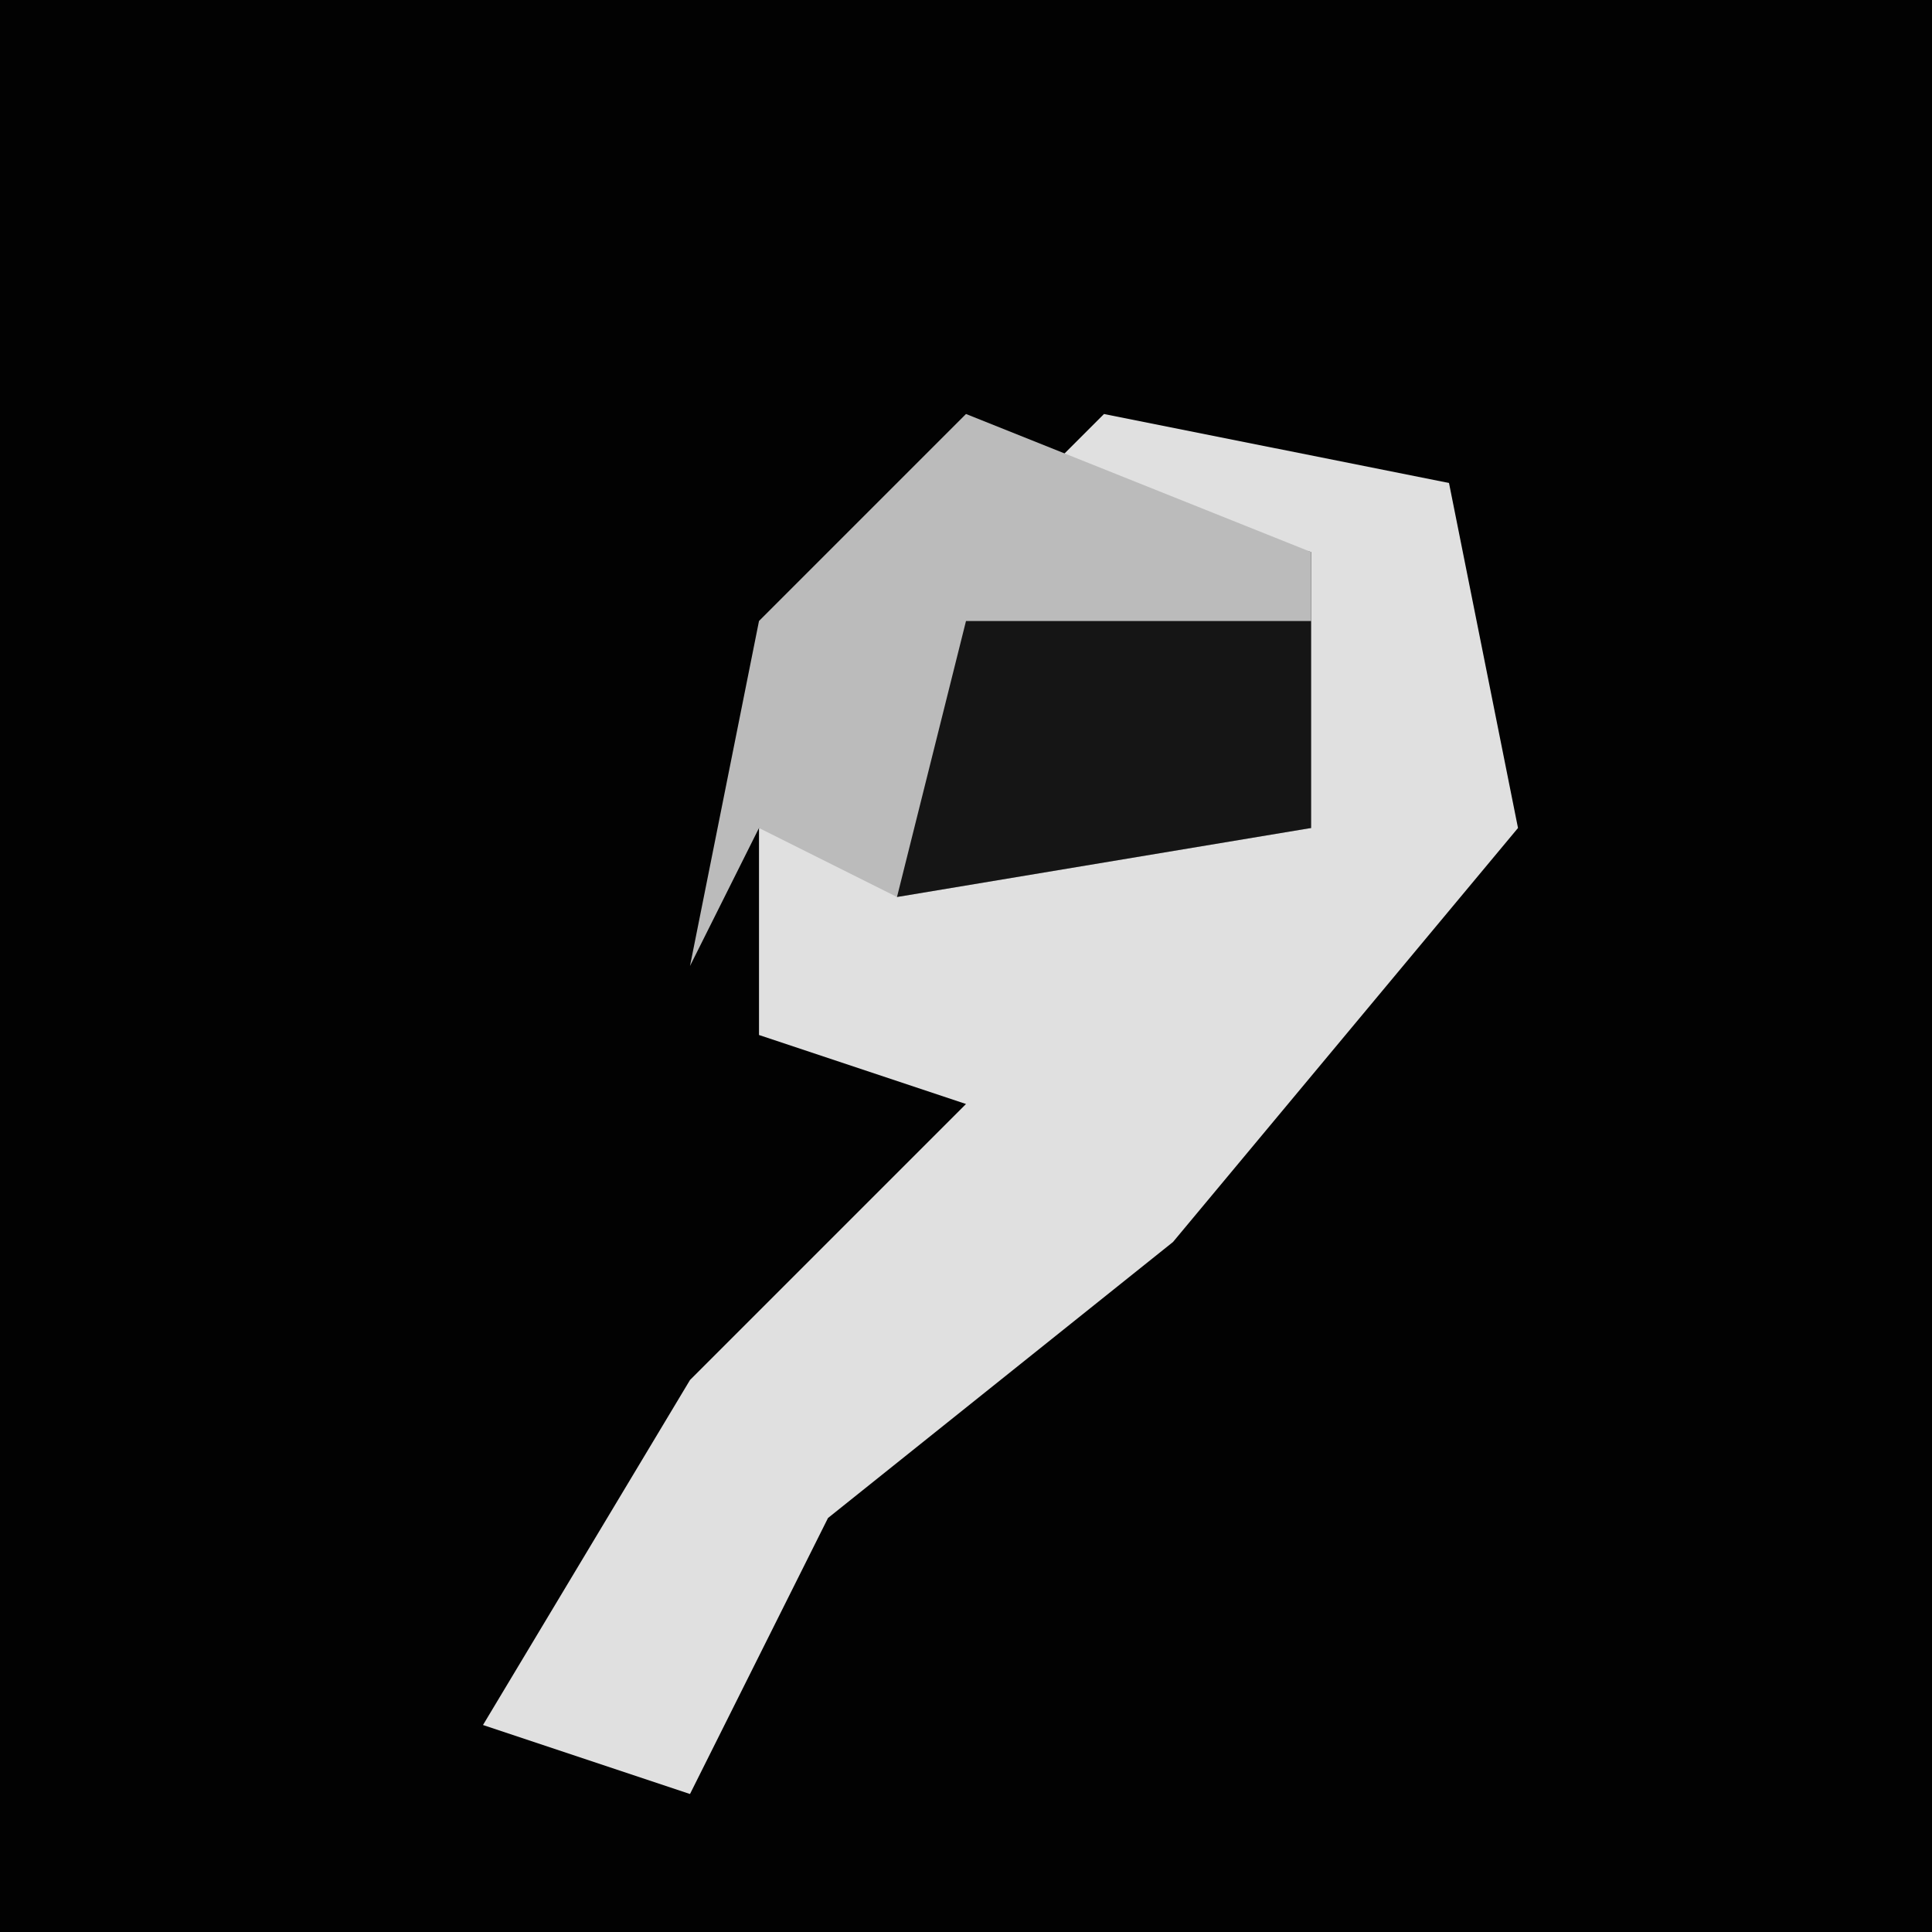<?xml version="1.0" encoding="UTF-8"?>
<svg version="1.1" xmlns="http://www.w3.org/2000/svg" width="28" height="28">
<path d="M0,0 L28,0 L28,28 L0,28 Z " fill="#020202" transform="translate(0,0)"/>
<path d="M0,0 L5,1 L6,6 L1,12 L-4,16 L-6,20 L-9,19 L-6,14 L-2,10 L-5,9 L-5,6 L3,6 L3,2 L-1,1 Z " fill="#E0E0E0" transform="translate(16,6)"/>
<path d="M0,0 L5,2 L5,6 L-1,7 L-3,6 L-4,8 L-3,3 Z " fill="#BBBBBB" transform="translate(14,6)"/>
<path d="M0,0 L5,0 L5,3 L-1,4 Z " fill="#151515" transform="translate(14,9)"/>
</svg>
